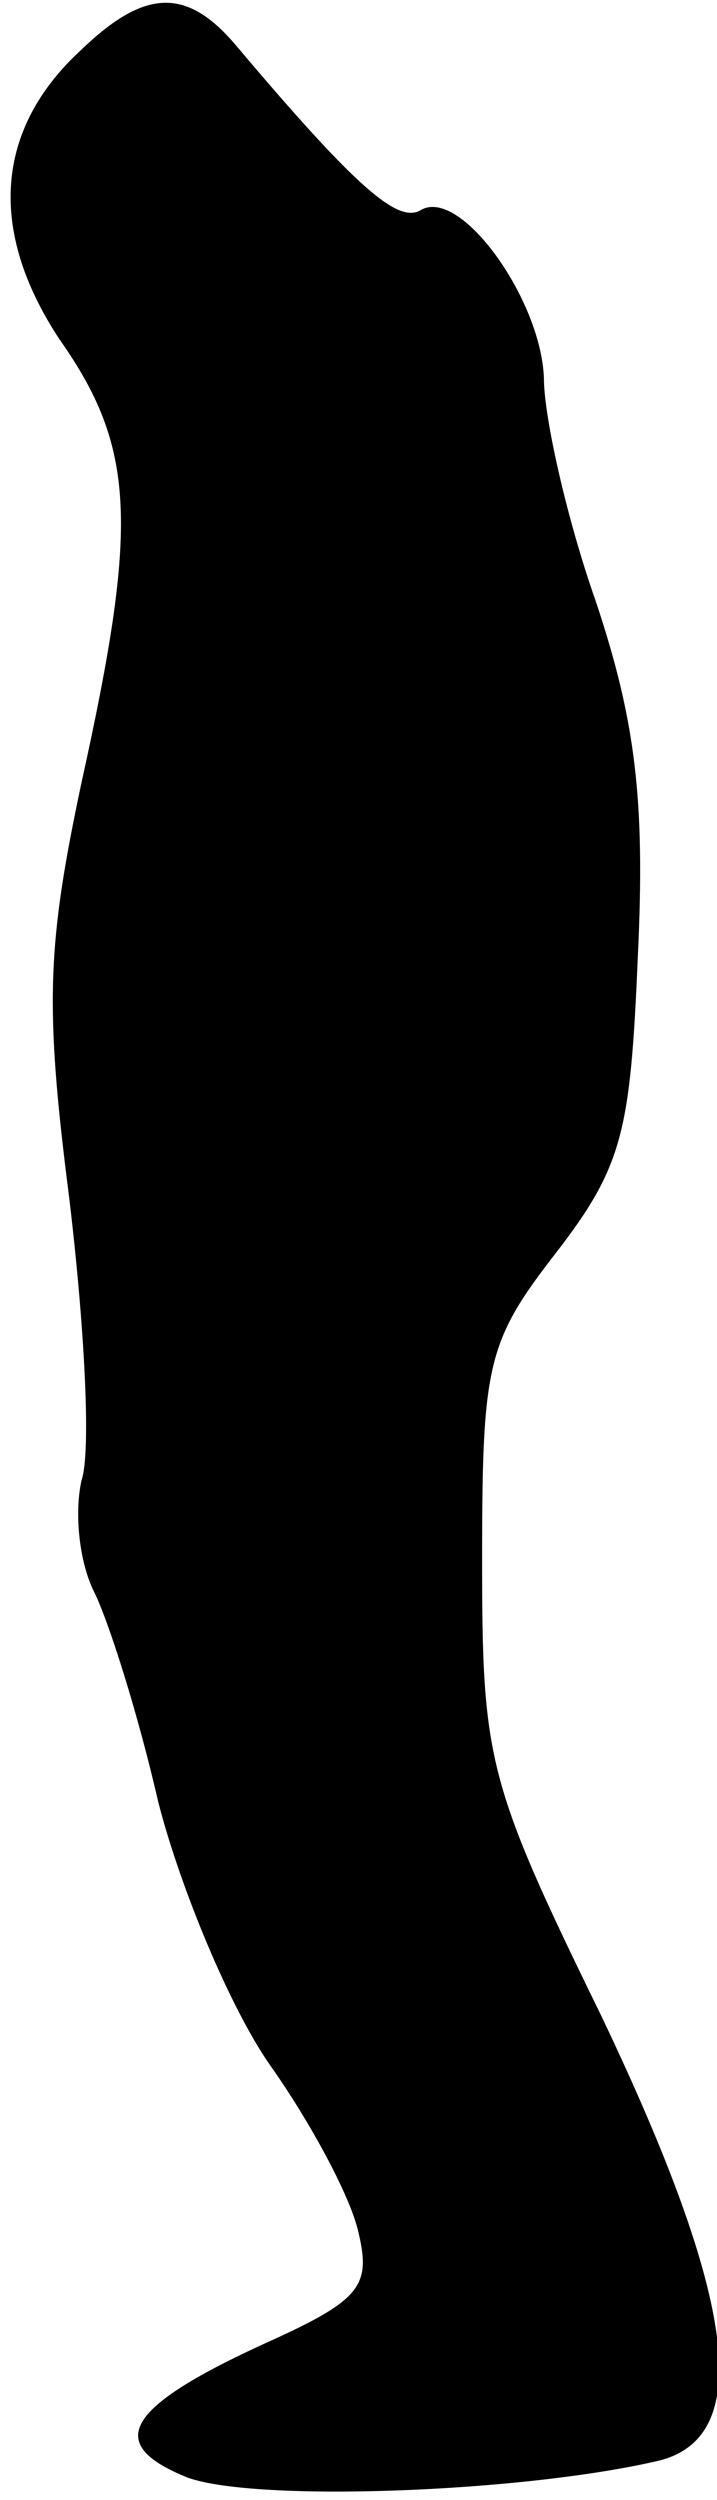 <?xml version="1.0" standalone="no"?>
<!DOCTYPE svg PUBLIC "-//W3C//DTD SVG 20010904//EN"
 "http://www.w3.org/TR/2001/REC-SVG-20010904/DTD/svg10.dtd">
<svg version="1.0" xmlns="http://www.w3.org/2000/svg"
 width="29pt" height="101pt" viewBox="0 0 29 101"
 preserveAspectRatio="xMidYMid meet">
<g transform="translate(0,101) scale(0.1,-0.1)"
fill="#000000" stroke="none">
<path fill="#000000" stroke="none" d="M33 990 c-35 -32 -38 -73 -9 -117 31
-44 32 -75 9 -179 -14 -66 -15 -90 -5 -168 6 -50 9 -102 5 -114 -3 -13 -1 -33
5 -45 6 -12 18 -50 26 -85 9 -35 29 -83 45 -106 17 -24 33 -54 36 -68 5 -21 1
-27 -34 -43 -60 -27 -70 -42 -35 -56 28 -10 136 -6 191 7 38 10 31 65 -24 180
-46 94 -48 103 -48 184 0 79 2 88 30 124 27 35 30 49 33 120 3 63 -1 95 -17
143 -12 34 -21 75 -21 90 -1 32 -34 78 -50 68 -9 -5 -25 8 -74 66 -20 24 -37
24 -63 -1z"/>
</g>
</svg>
